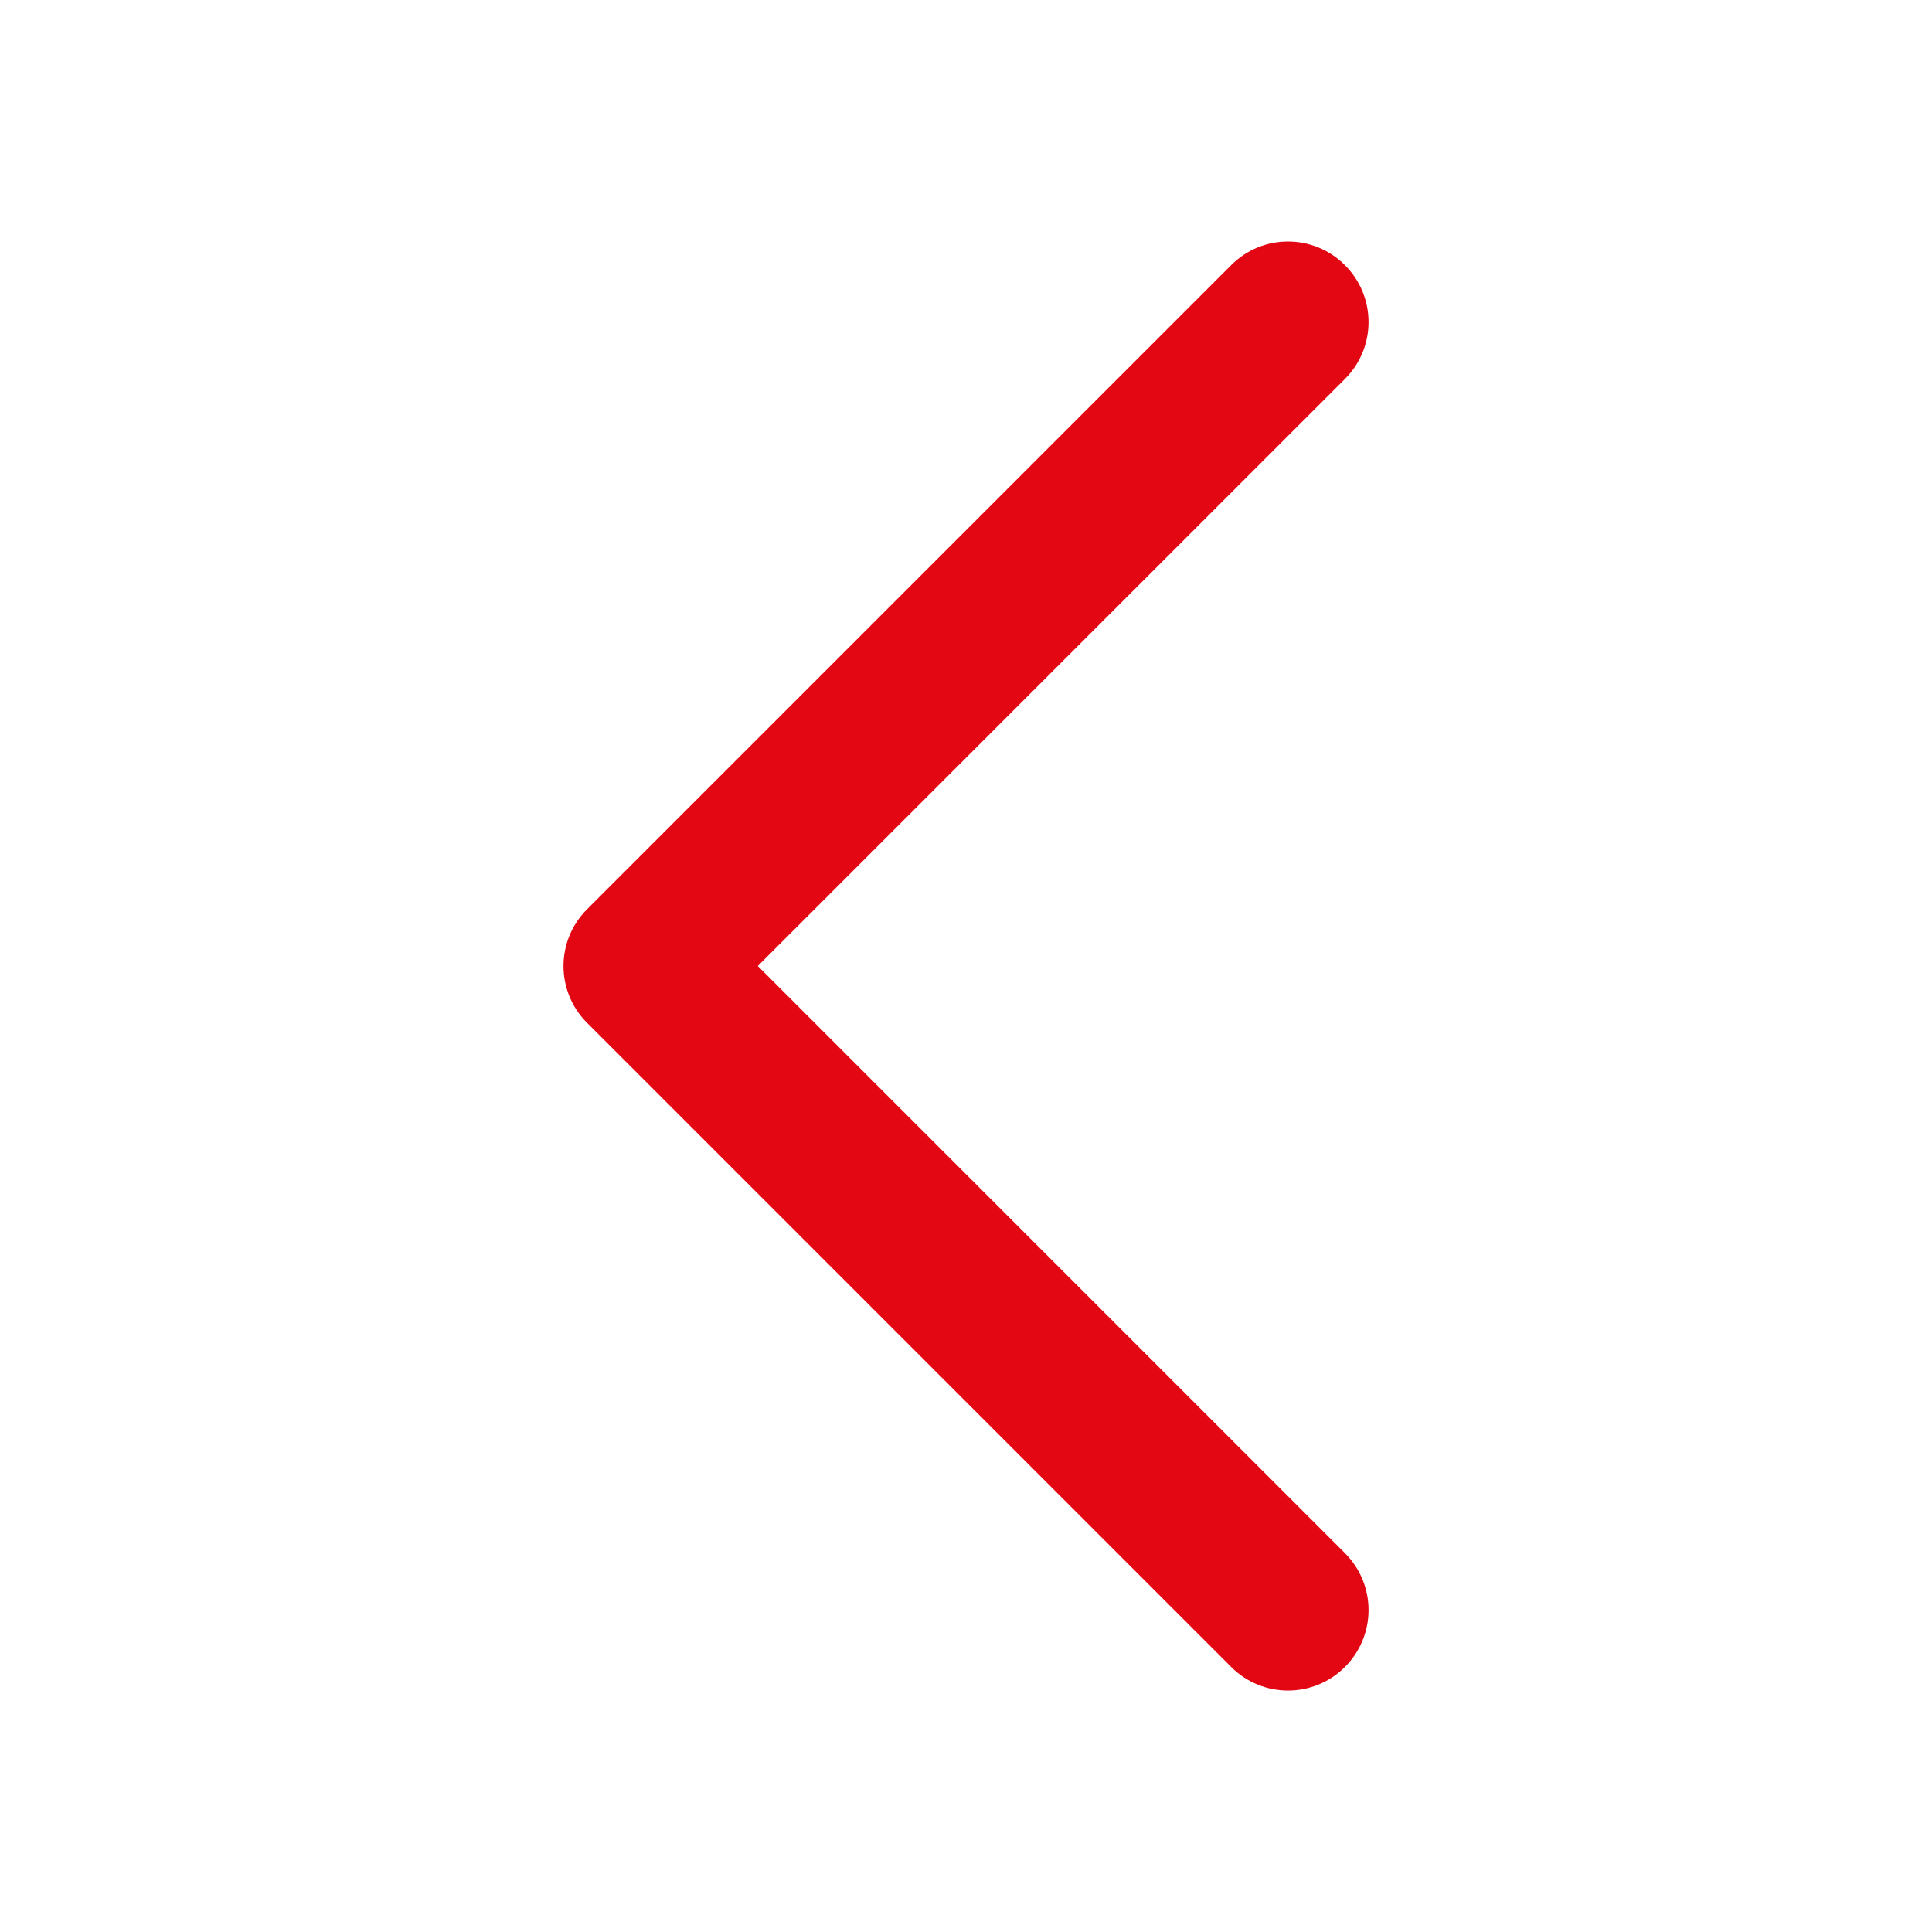 <svg width="21" height="21" viewBox="0 0 21 21" fill="none" xmlns="http://www.w3.org/2000/svg">
<path fill-rule="evenodd" clip-rule="evenodd" d="M14 2.625C13.776 2.625 13.552 2.711 13.382 2.882L6.382 9.882C6.039 10.224 6.039 10.777 6.382 11.119L13.382 18.119C13.724 18.461 14.277 18.461 14.619 18.119C14.961 17.777 14.961 17.224 14.619 16.882L8.237 10.5L14.619 4.119C14.961 3.777 14.961 3.224 14.619 2.882C14.448 2.711 14.224 2.625 14 2.625Z" fill="#E30613"/>
</svg>

